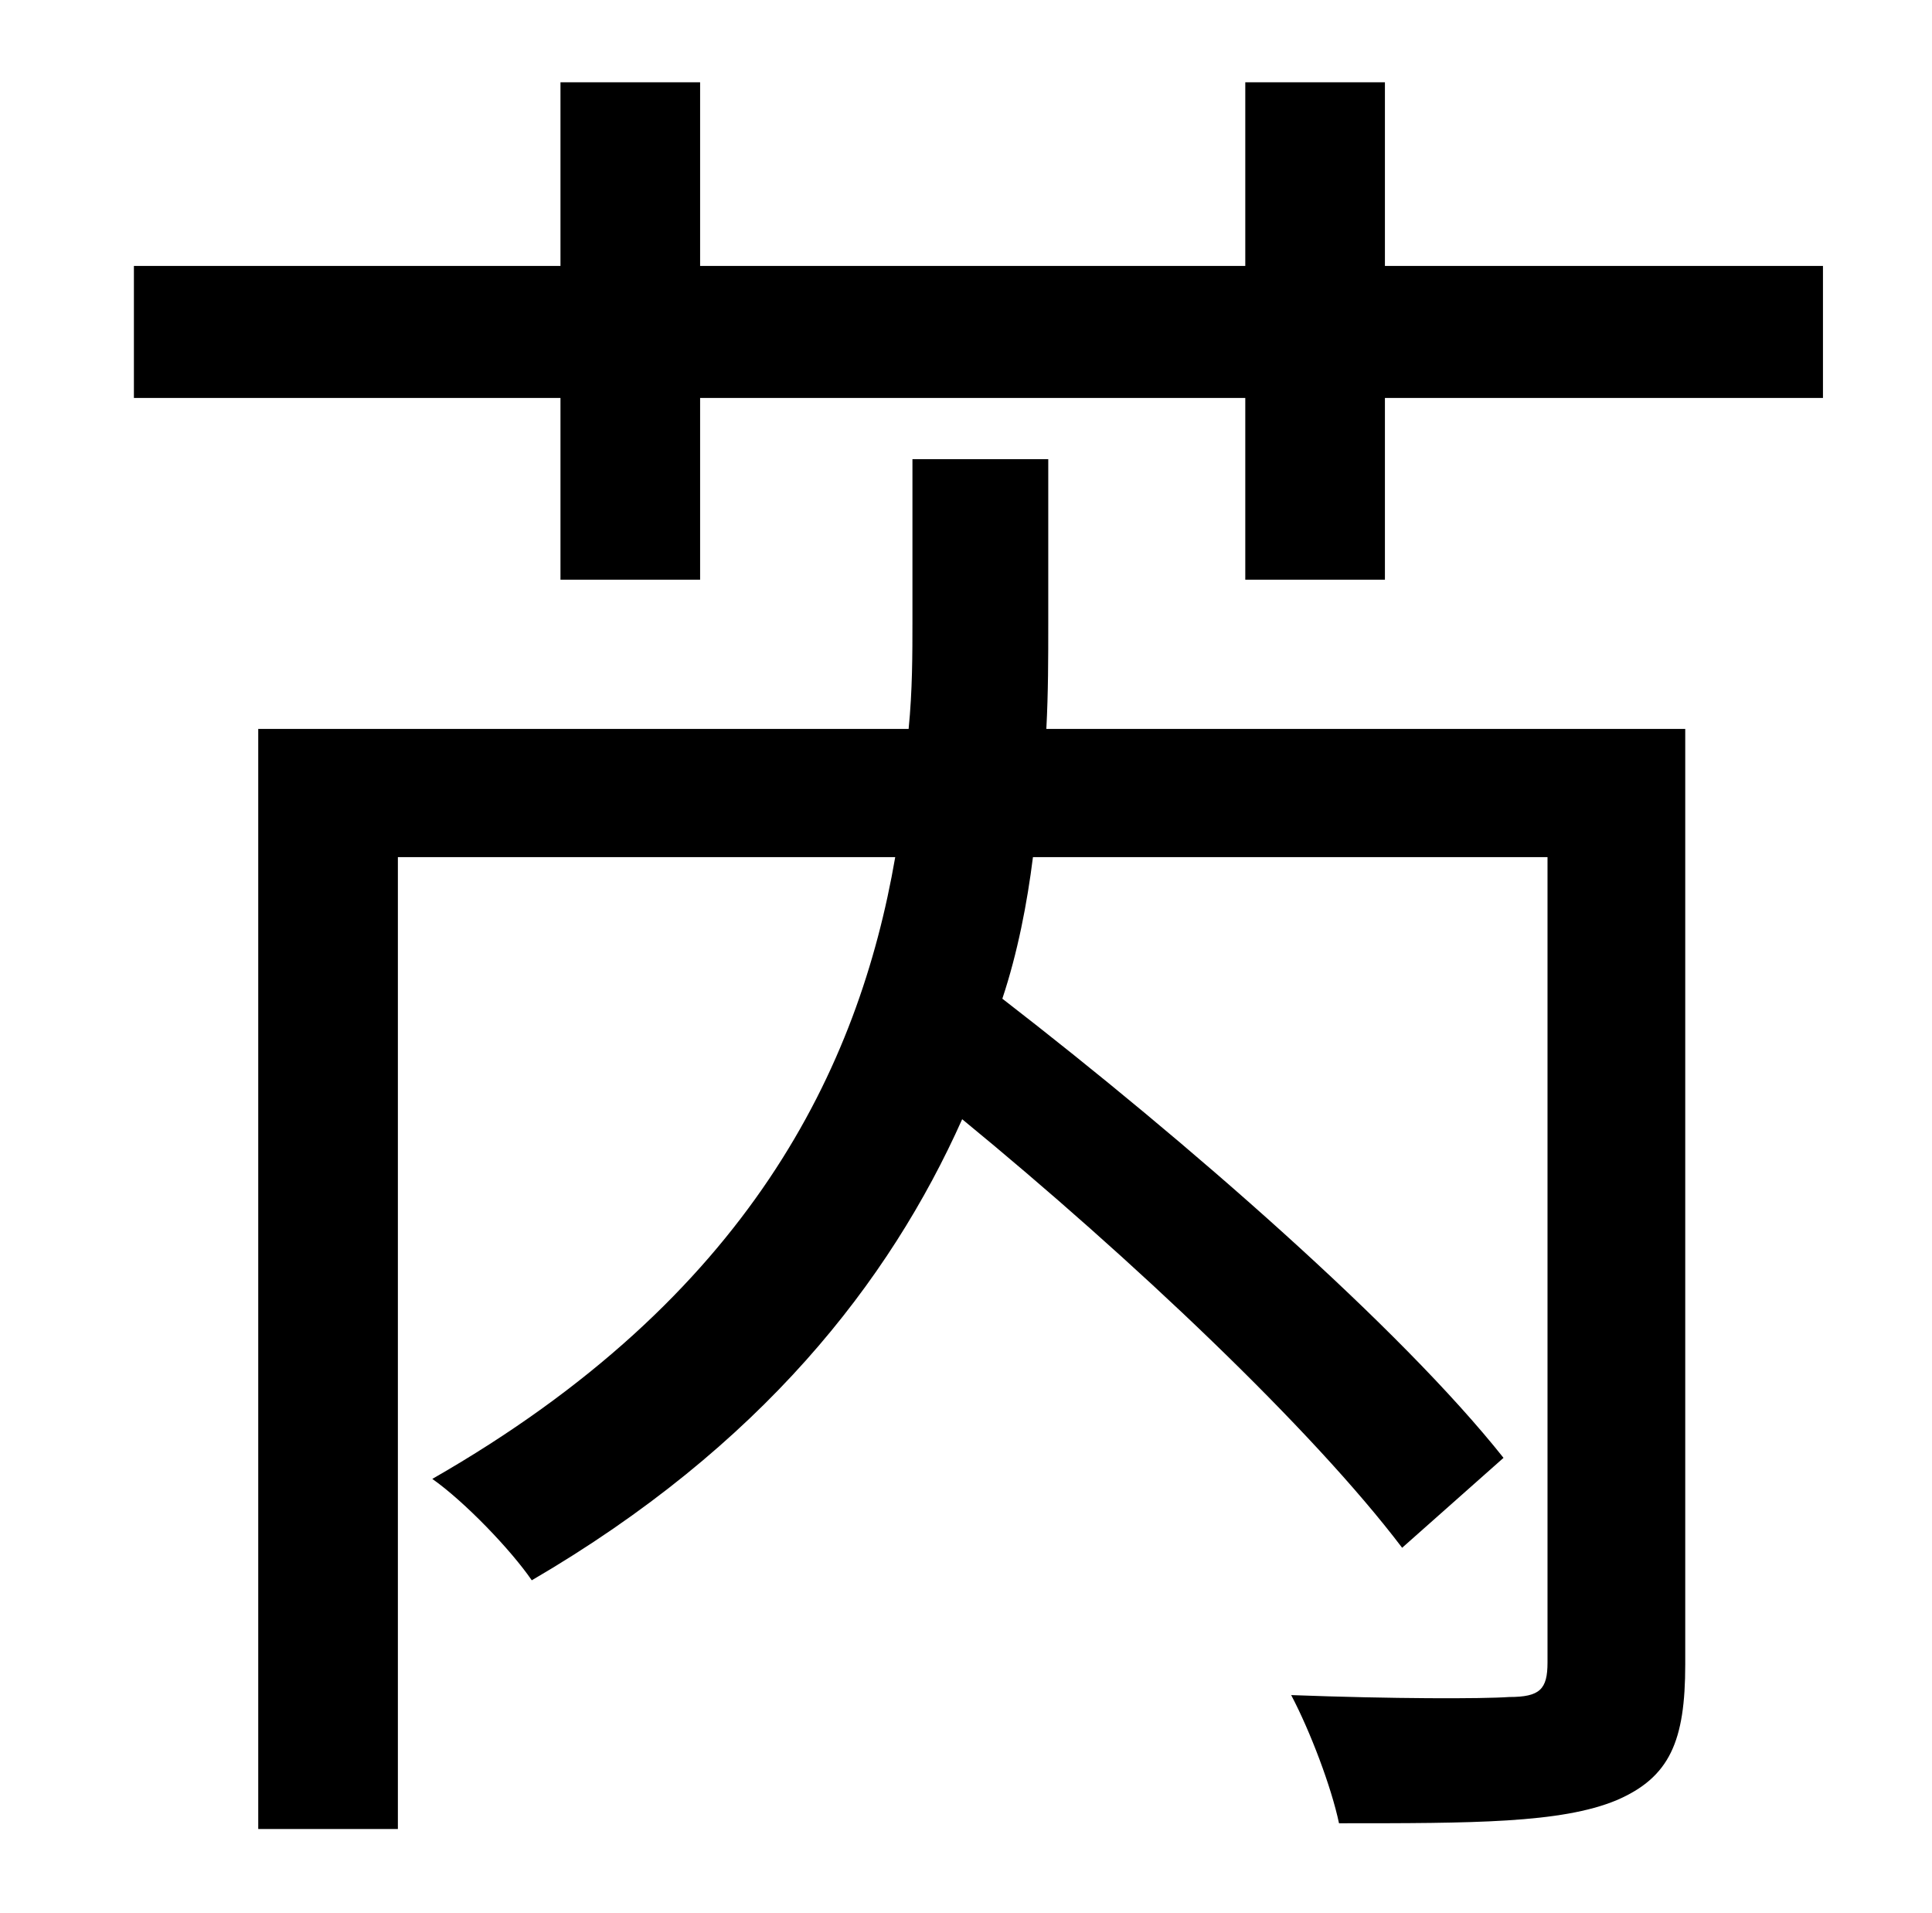 <?xml version="1.0" standalone="no"?>
<!DOCTYPE svg PUBLIC "-//W3C//DTD SVG 1.1//EN" "http://www.w3.org/Graphics/SVG/1.1/DTD/svg11.dtd" >
<svg xmlns="http://www.w3.org/2000/svg" xmlns:xlink="http://www.w3.org/1999/xlink" version="1.1" viewBox="-10 0 1010 1000">
   <path fill="currentColor"
d="M871 381v489c0 40 -8 59 -36 71c-29 12 -75 12 -145 12c-4 -19 -15 -48 -25 -67c53 2 100 2 114 1c16 0 20 -4 20 -18v-421h-269c-3 24 -8 50 -16 74c97 75 208 172 262 240l-53 47c-47 -62 -141 -151 -230 -224c-38 85 -105 171 -225 241c-11 -16 -35 -41 -52 -53
c166 -95 223 -215 242 -325h-260v508h-73v-575h340c2 -20 2 -39 2 -57v-84h71v86c0 18 0 36 -1 55h334zM714 139h229v69h-229v95h-73v-95h-285v95h-73v-95h-223v-69h223v-96h73v96h285v-96h73v96z" />
</svg>
